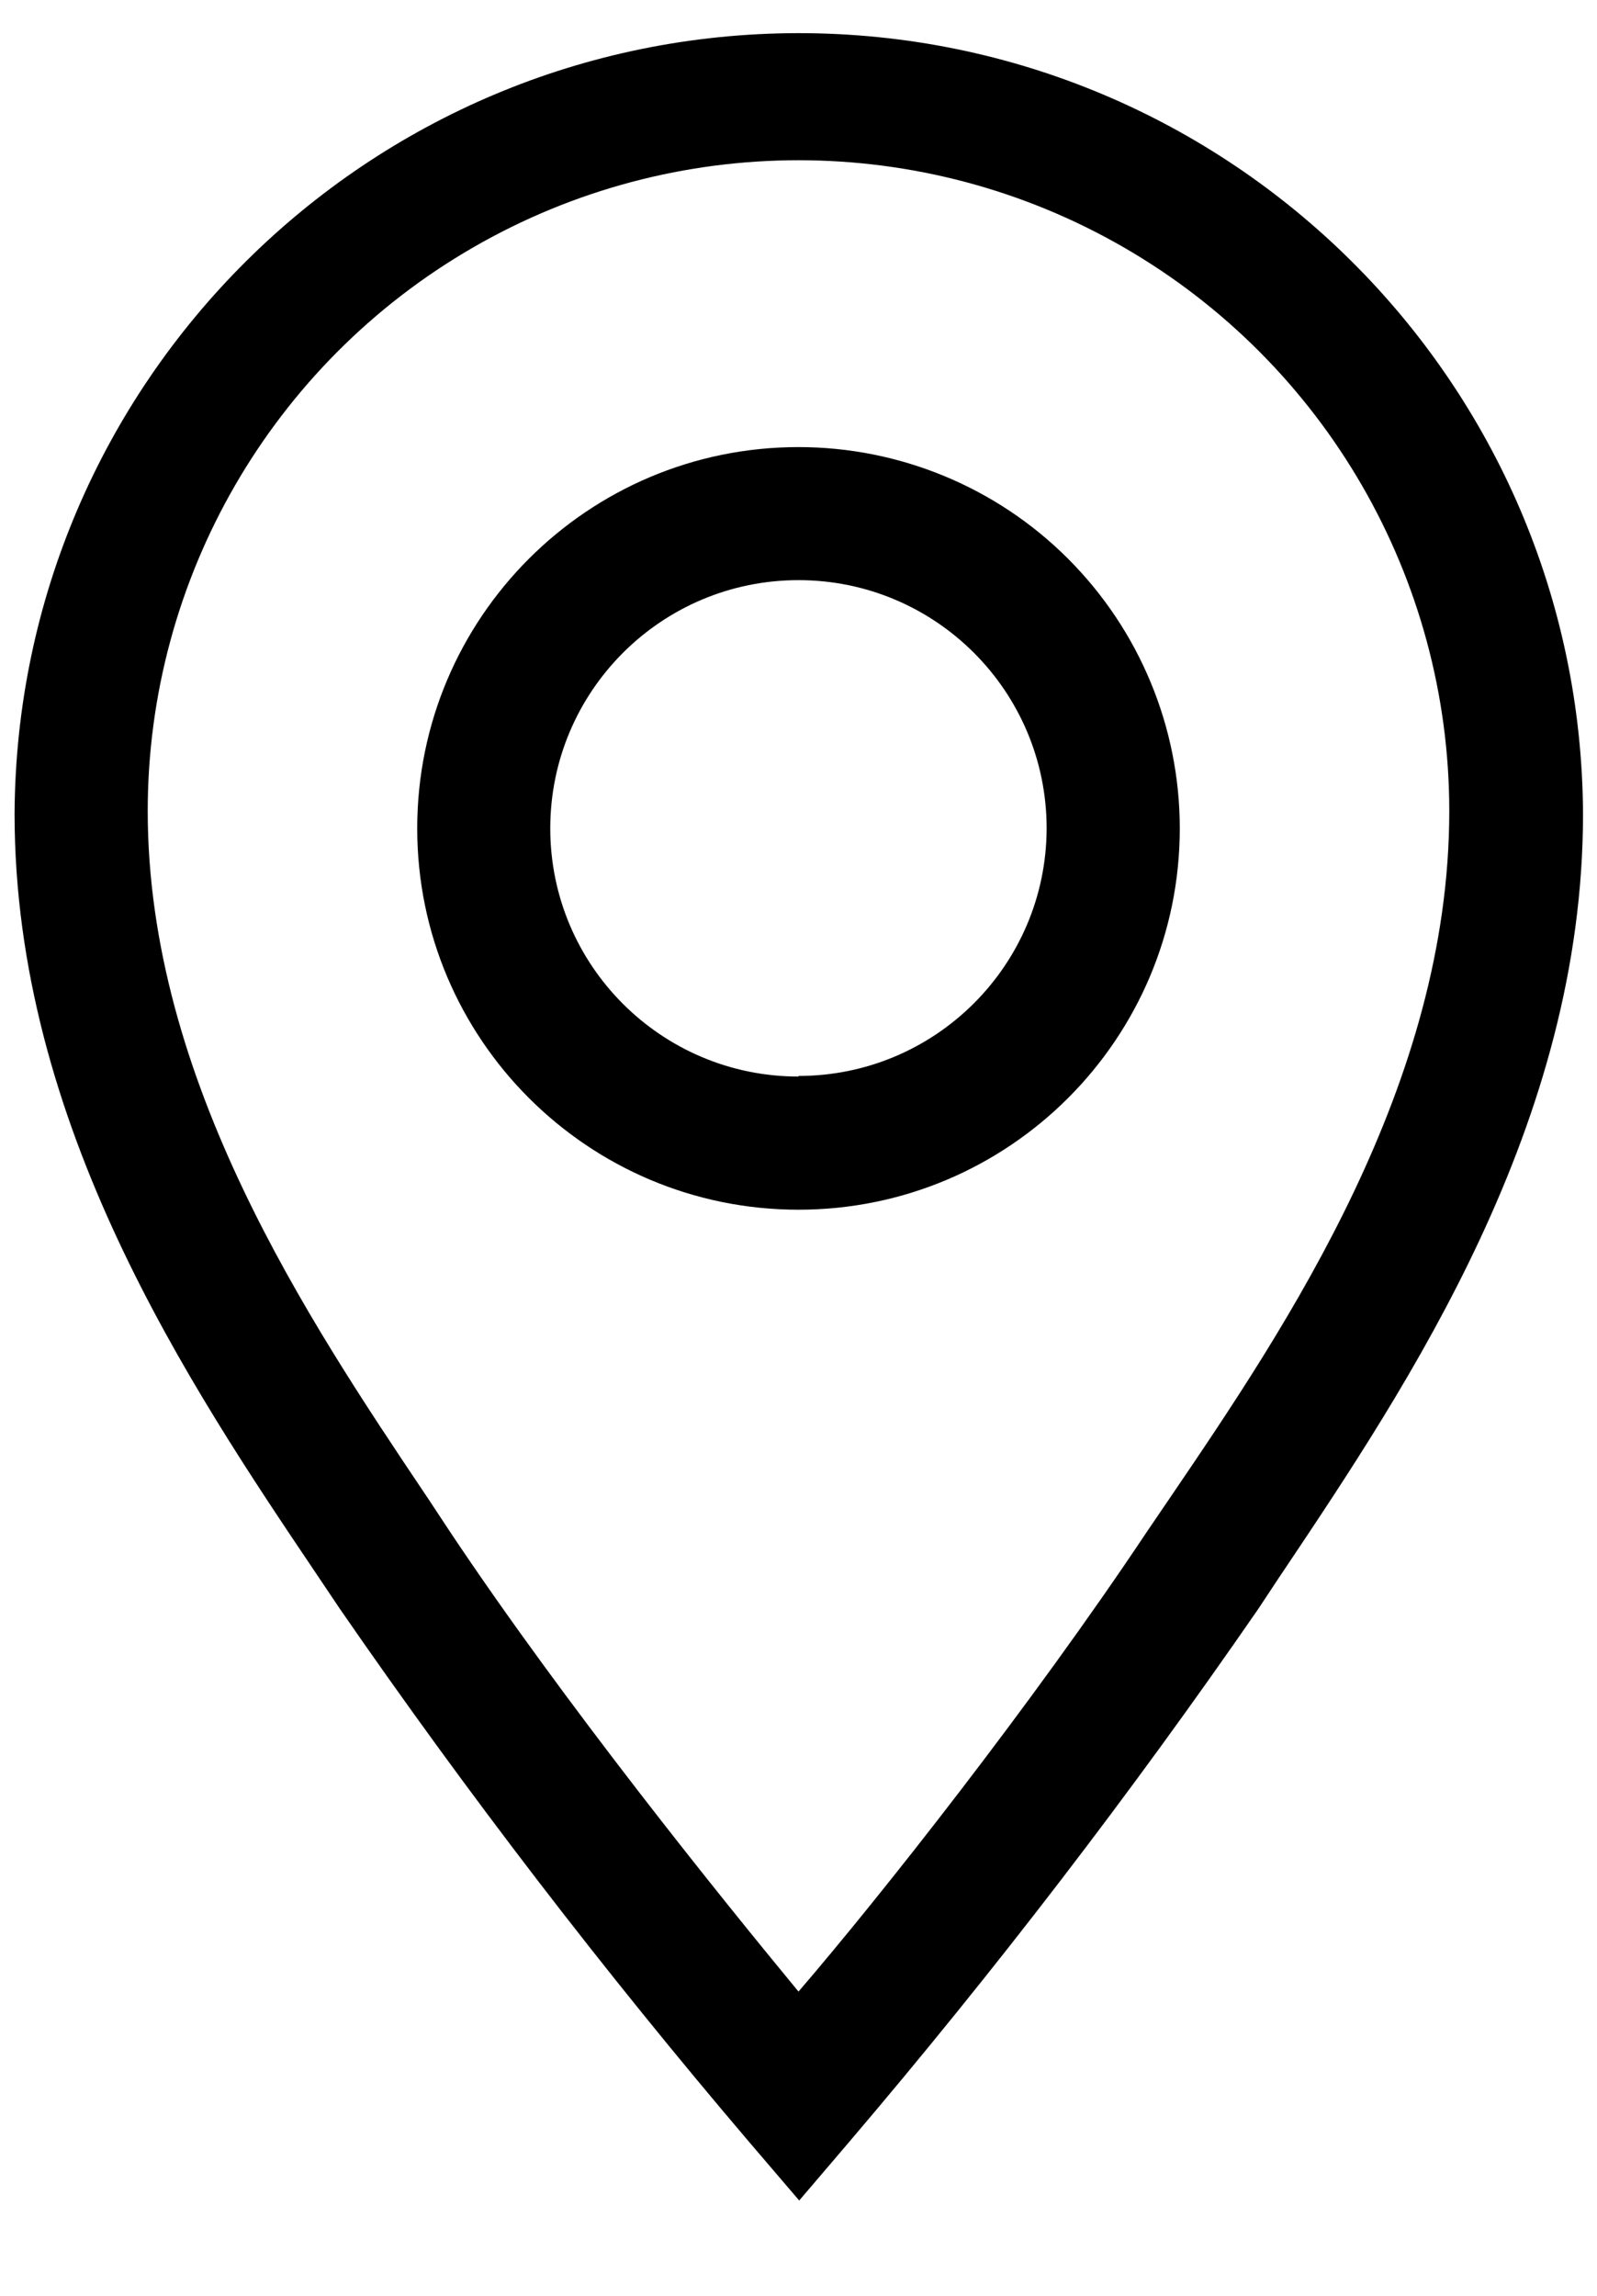 <svg width="16" height="23" viewBox="0 0 16 23" xmlns="http://www.w3.org/2000/svg">
<path fill-rule="evenodd" clip-rule="evenodd" d="M0.146 8.152C0.168 3.829 3.677 0.336 8 0.332C12.325 0.332 15.838 3.827 15.86 8.152C15.86 11.259 14.12 13.855 12.848 15.754L12.84 15.765L12.606 16.119C11.333 17.964 9.967 19.744 8.513 21.452L8.007 22.045L7.5 21.452C6.046 19.744 4.68 17.965 3.406 16.119L3.173 15.772C1.893 13.872 0.146 11.265 0.146 8.152ZM11.486 15.352L11.726 14.999C12.906 13.265 14.52 10.859 14.52 8.125C14.52 5.796 13.277 3.644 11.26 2.479C9.243 1.314 6.757 1.314 4.74 2.479C2.722 3.644 1.48 5.796 1.48 8.125C1.48 10.822 3.088 13.222 4.267 14.98L4.28 14.999L4.513 15.352C5.66 17.072 7.213 18.999 8 19.952C8.82 18.999 10.34 17.072 11.486 15.352ZM8 4.479C5.89 4.479 4.18 6.189 4.18 8.299C4.18 10.408 5.89 12.119 8 12.119C10.11 12.119 11.82 10.408 11.82 8.299C11.82 7.286 11.417 6.314 10.701 5.598C9.985 4.881 9.013 4.479 8 4.479ZM5.513 8.299C5.513 9.672 6.626 10.785 8 10.785V10.779C9.371 10.779 10.483 9.669 10.486 8.299C10.486 6.925 9.373 5.812 8 5.812C6.626 5.812 5.513 6.925 5.513 8.299Z"/>
</svg>
